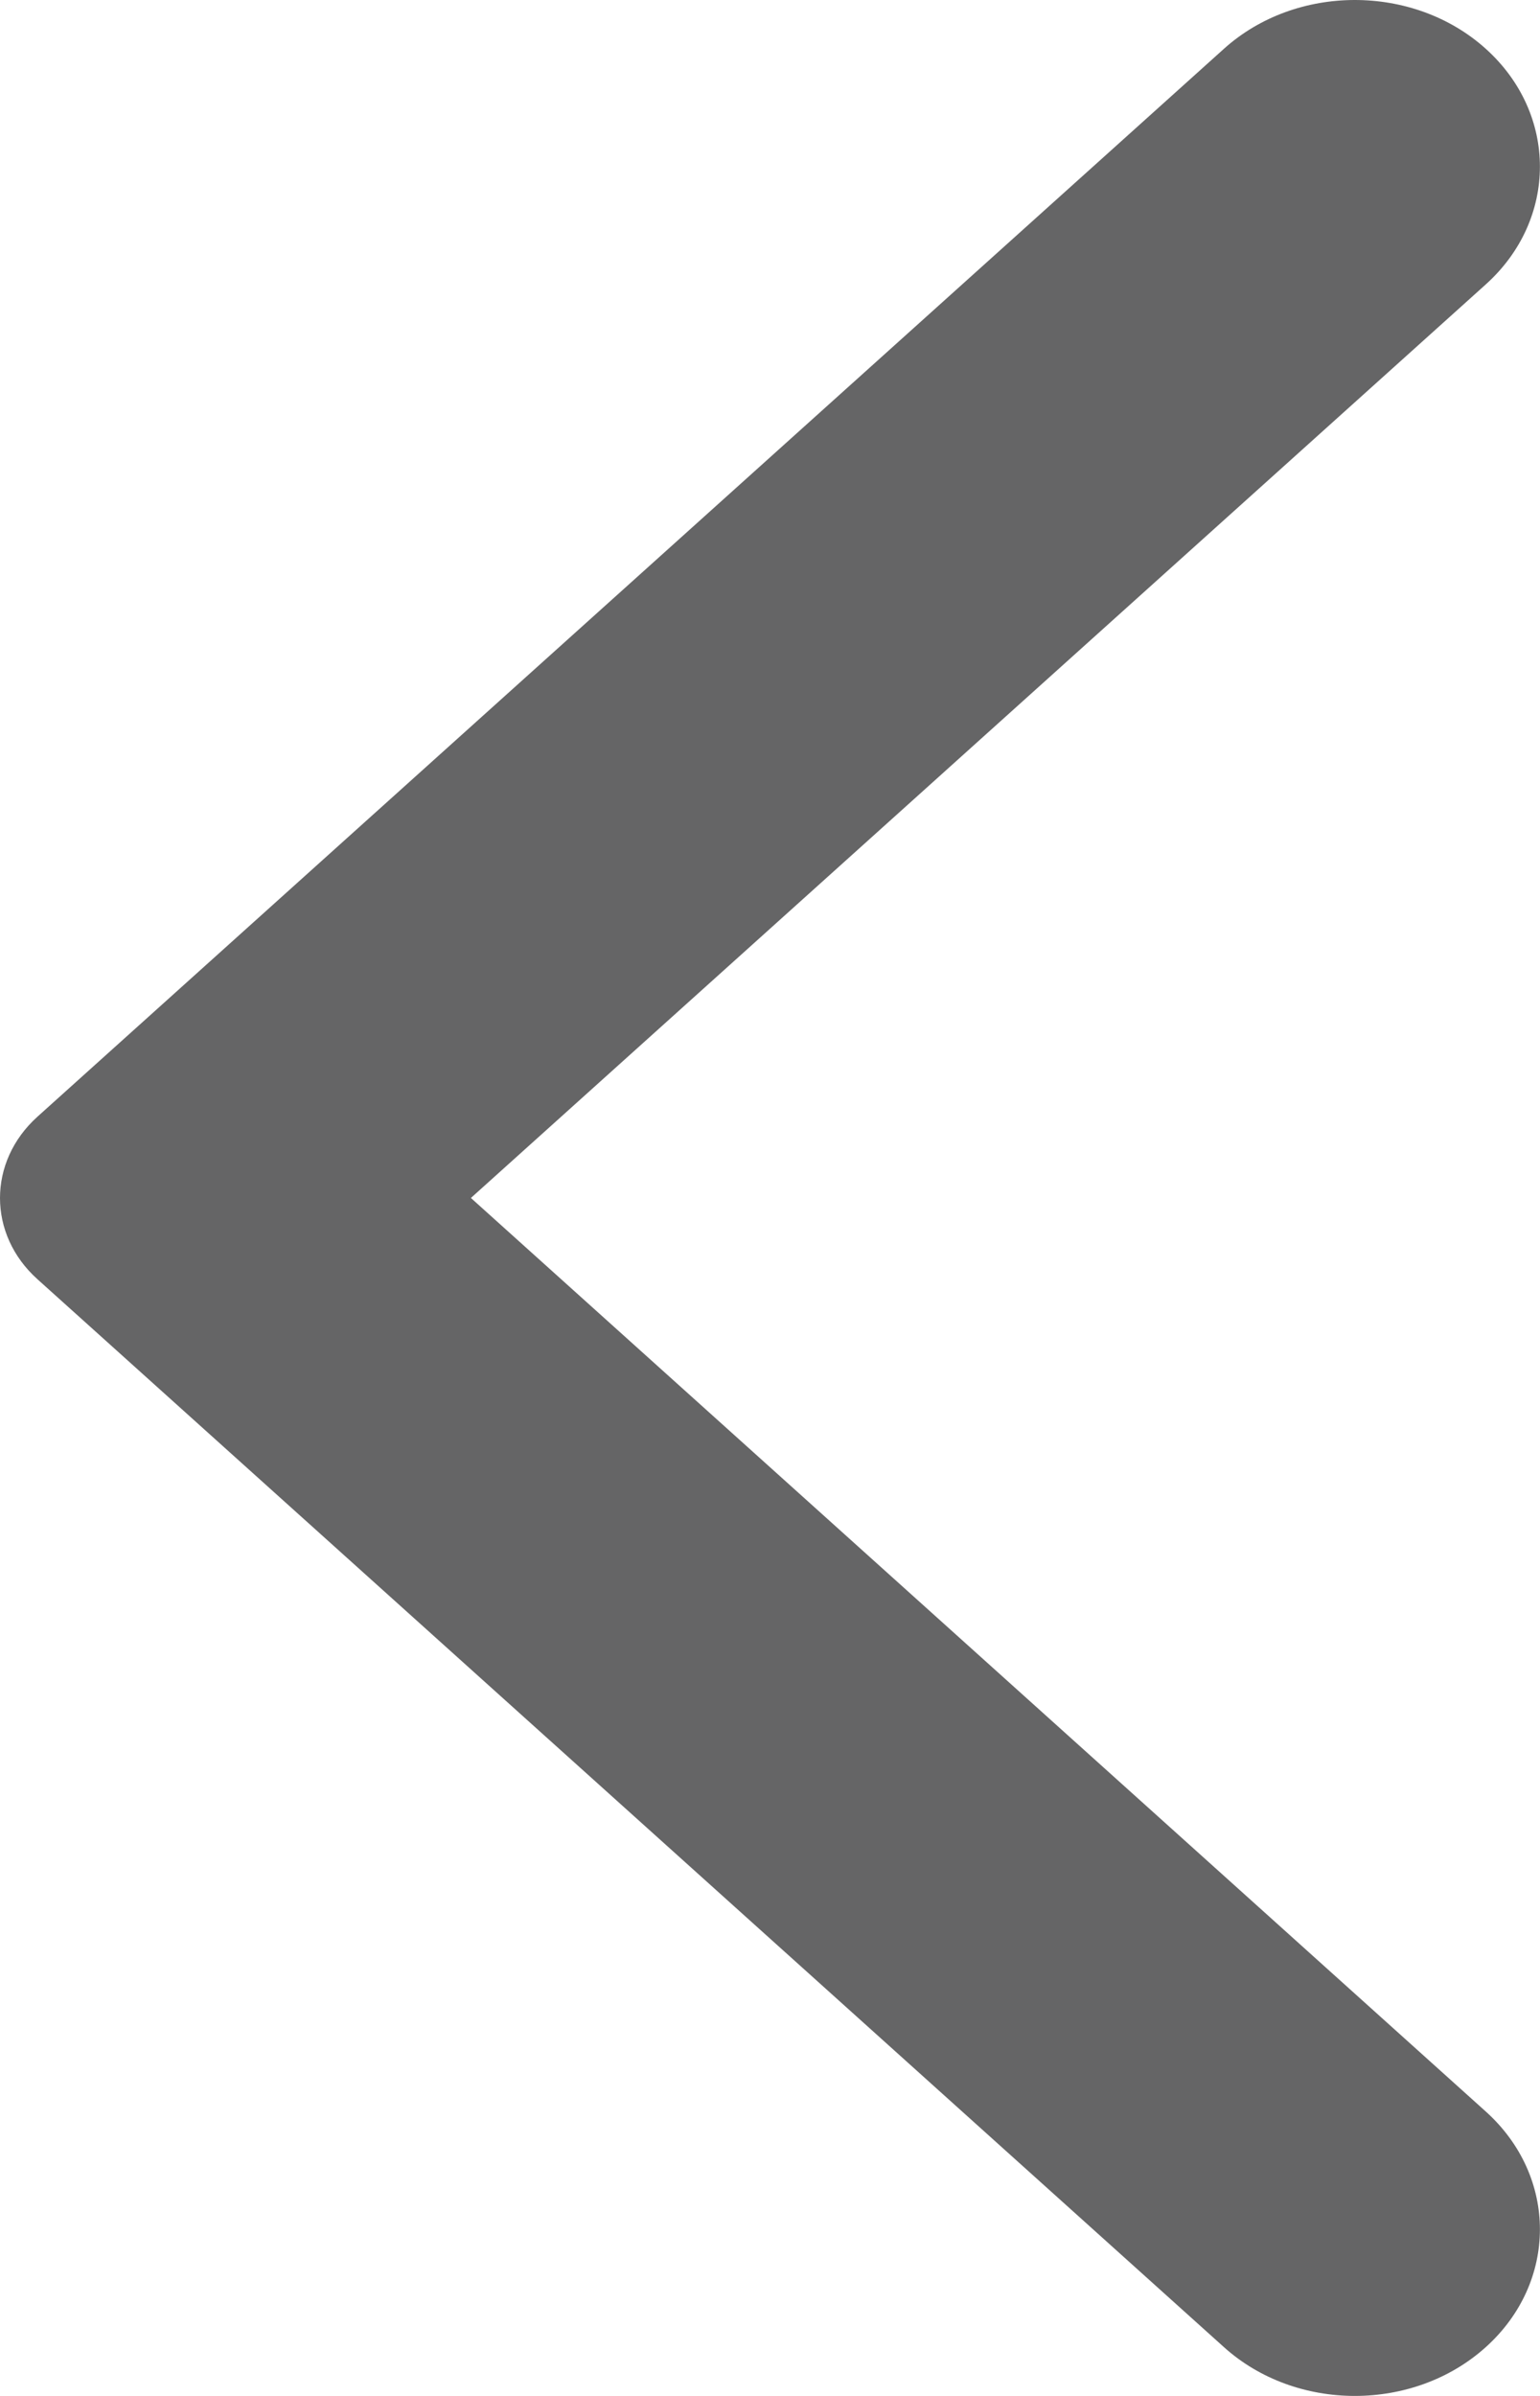 <svg xmlns="http://www.w3.org/2000/svg" width="9" height="14" viewBox="0 0 9 14">
    <g fill="none" fill-rule="evenodd">
        <g fill="#656566">
            <g>
                <g>
                    <path d="M23.153 27.715l-6.934-6.24c-.292-.262-.292-.687 0-.95l6.934-6.24c.422-.38 1.108-.38 1.53 0 .422.38.422.997 0 1.377L18.752 21l5.931 5.338c.422.38.422.997 0 1.377s-1.108.38-1.53 0" transform="translate(-150 -208) translate(110 170) translate(24 24)"/>
                </g>
            </g>
        </g>
    </g>
</svg>

